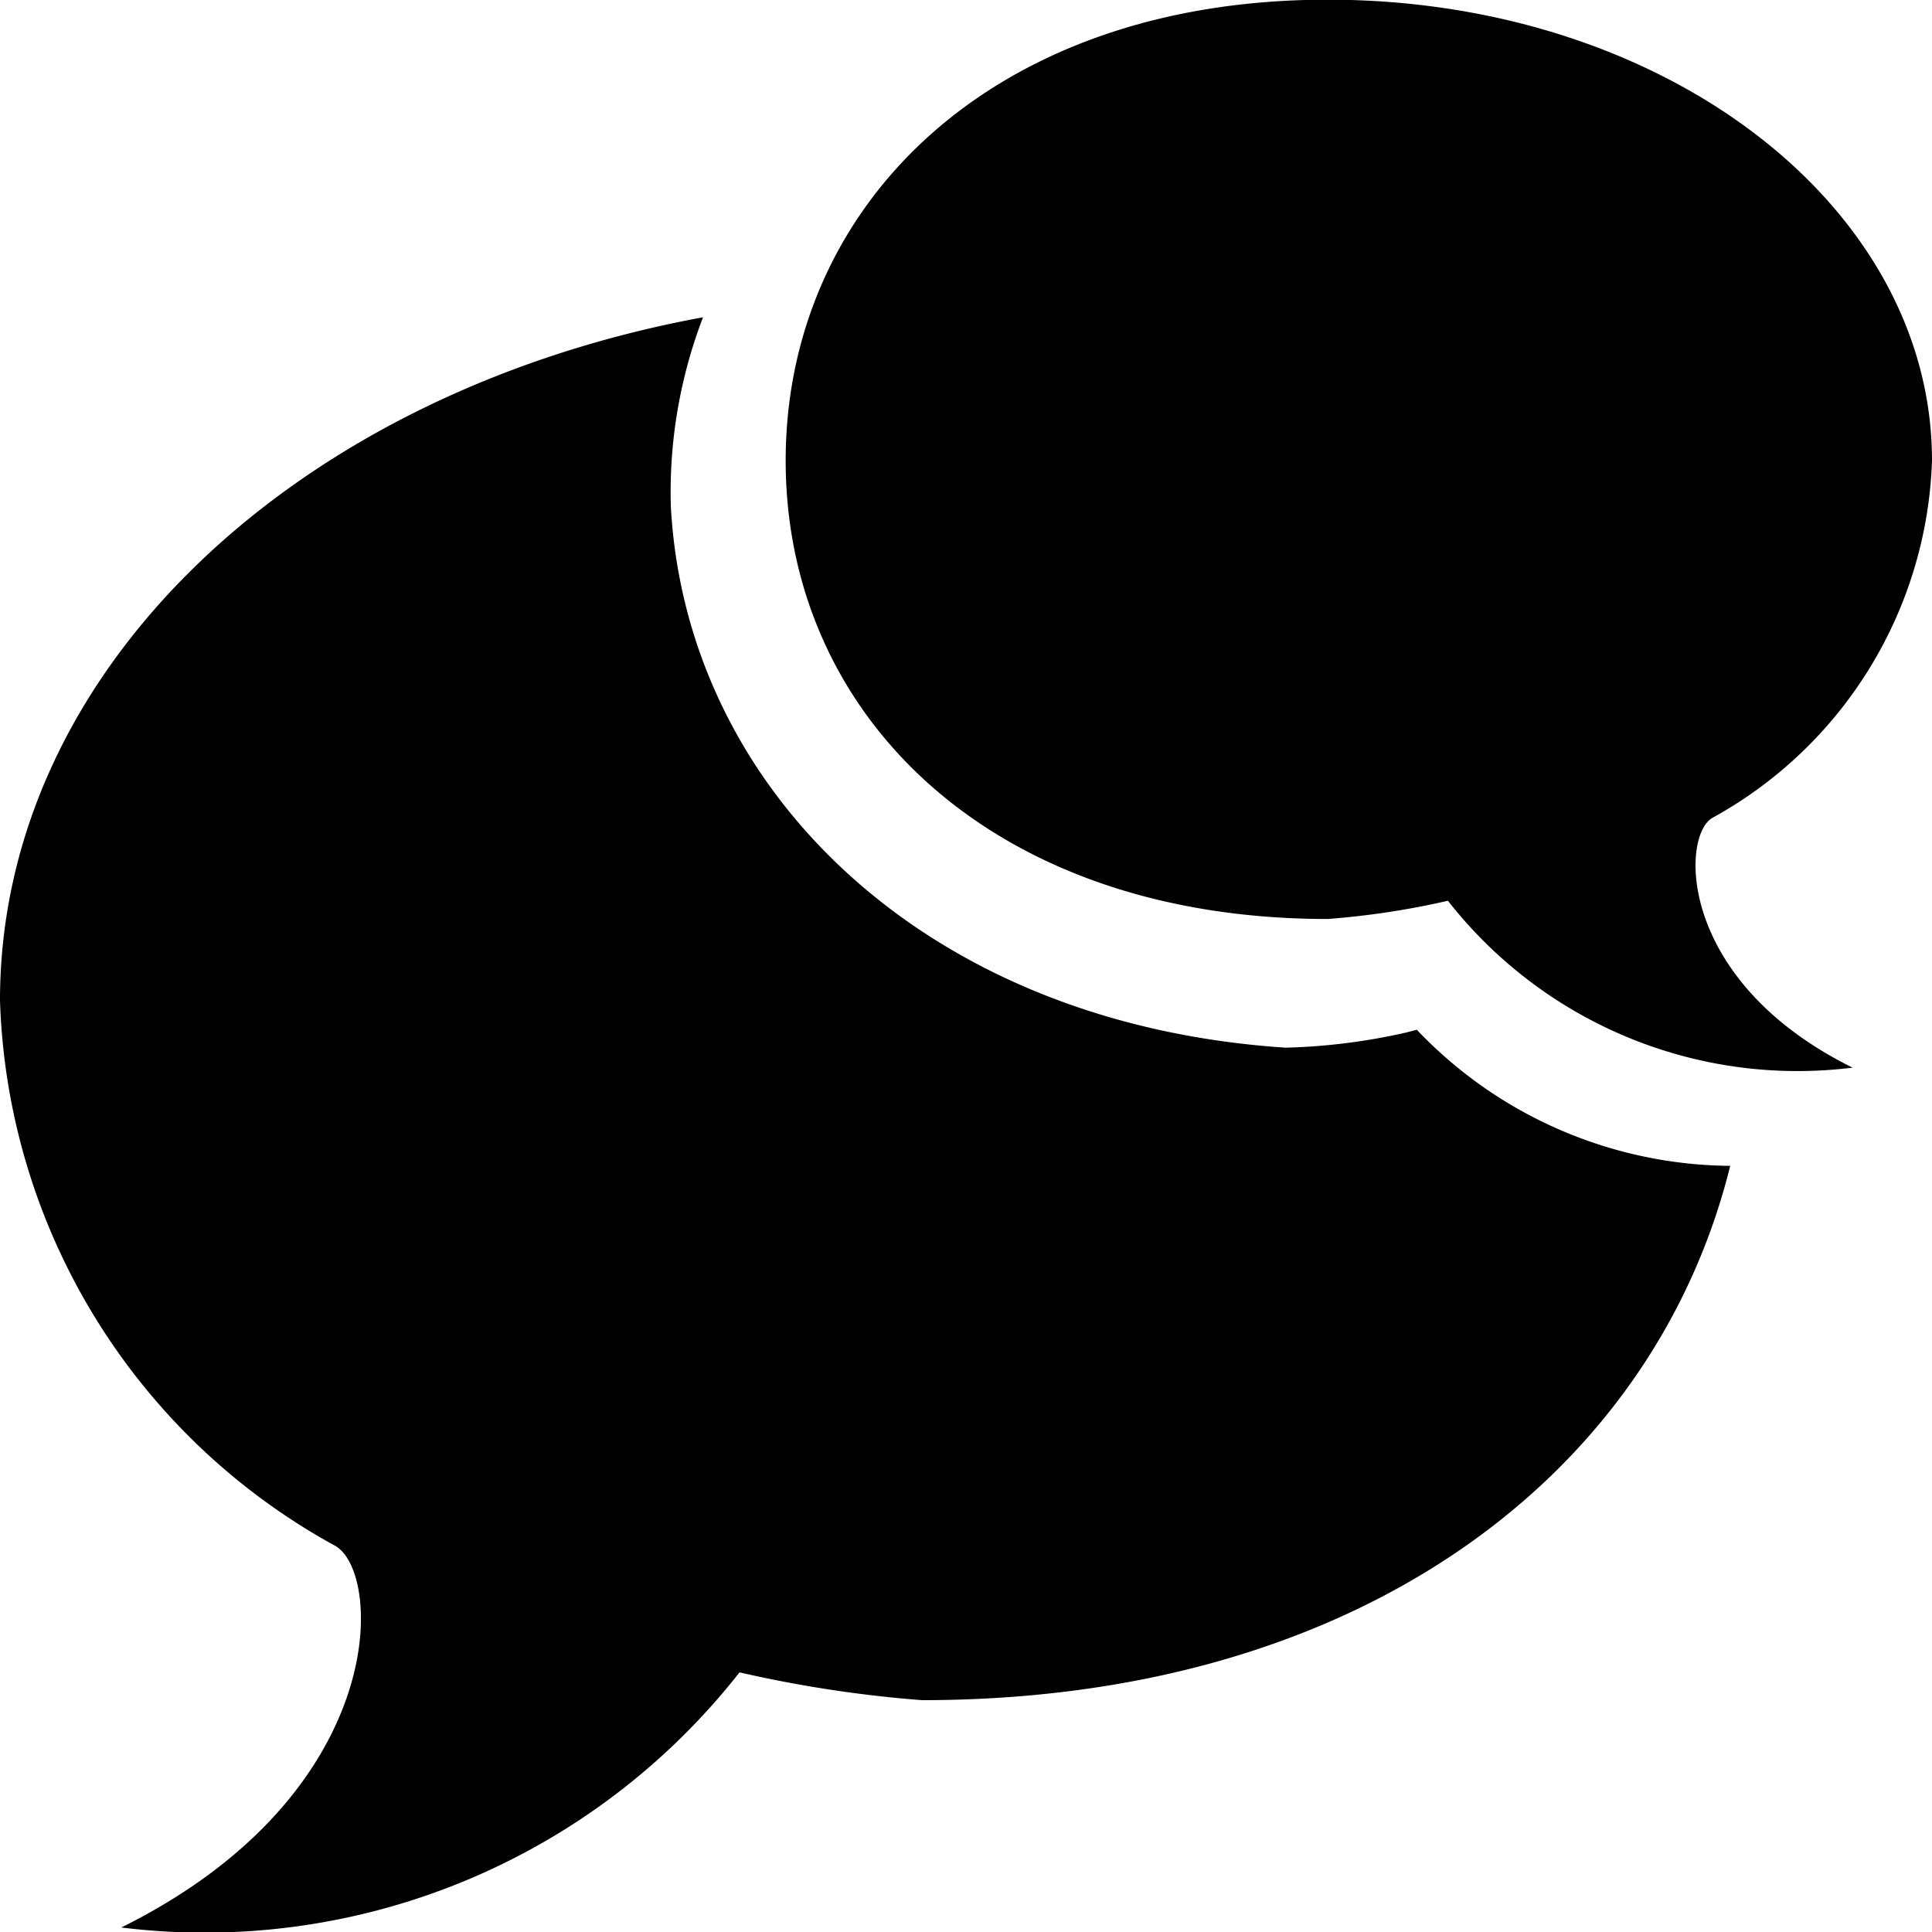 <svg xmlns="http://www.w3.org/2000/svg" width="18" height="18" viewBox="0 0 18 18">

  <path d="M3395.95,461.622c-0.29.178-.32,1.518,1.31,2.325a4.136,4.136,0,0,1-3.77-1.555,7.527,7.527,0,0,1-1.12.17c-3.14,0-5.05-1.9-5.05-4.27s1.91-4.295,5.05-4.295,5.63,1.923,5.63,4.295A3.947,3.947,0,0,1,3395.95,461.622Zm-9.7-2.906c0.14,2.626,2.35,4.824,5.73,5.045a5.7,5.7,0,0,0,1.12-.141v0l0.1-.026a4.07,4.07,0,0,0,2.92,1.268c-0.71,2.868-3.44,4.978-7.53,4.978a11.533,11.533,0,0,1-1.7-.259,6.331,6.331,0,0,1-5.76,2.377c2.49-1.235,2.44-3.279,2-3.552a6.009,6.009,0,0,1-3.13-5.084c0-3.087,2.76-5.668,6.55-6.366A4.545,4.545,0,0,0,3386.25,458.716Z" transform="translate(-3380 -454)"/>
</svg>
